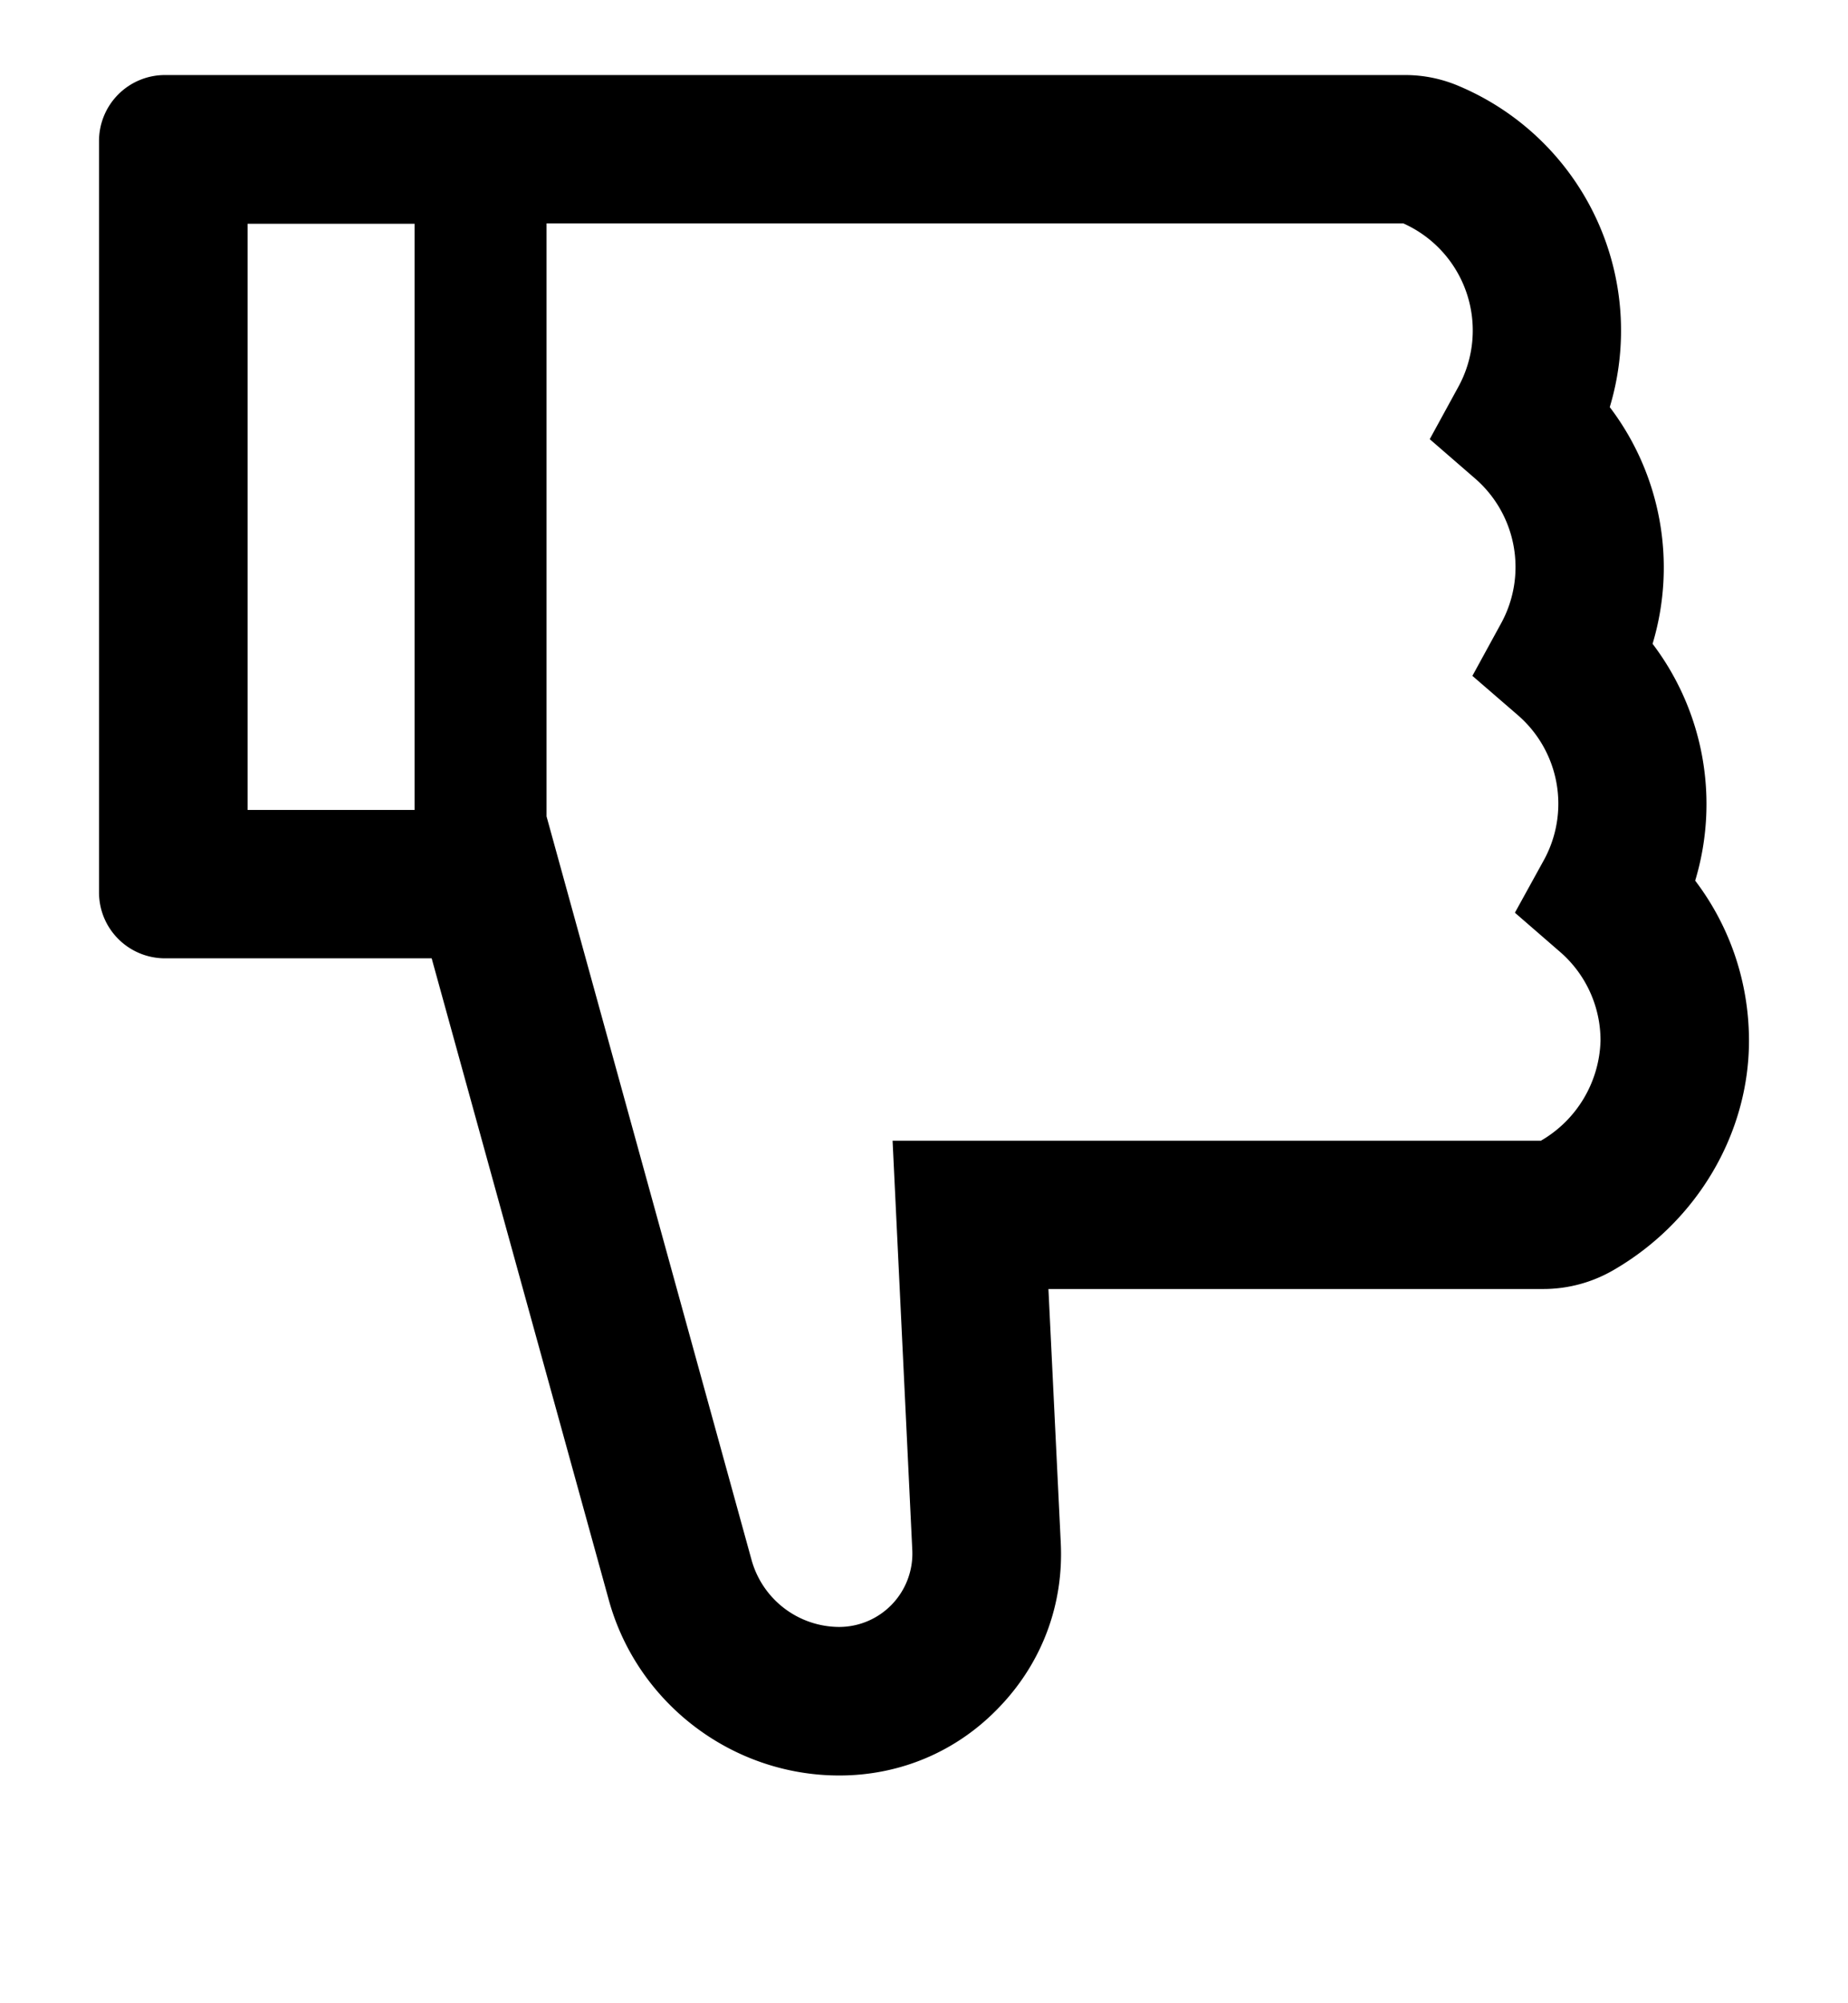 <svg xmlns="http://www.w3.org/2000/svg" fill="none" viewBox="0 0 12 13"><g clip-path="url(#a)"><path fill="currentColor" d="M11.008 5.714a1.72 1.72 0 0 0-.277-1.536 1.72 1.72 0 0 0-.278-1.536A1.722 1.722 0 0 0 9.477.56a.885.885 0 0 0-.355-.073h-8.05a.428.428 0 0 0-.429.429v4.875c0 .237.192.428.429.428h1.731l1.15 4.163c.184.67.8 1.14 1.497 1.14.398 0 .769-.158 1.043-.448.275-.288.415-.665.395-1.063l-.08-1.646h3.213c.162 0 .32-.043.46-.125.54-.314.876-.885.876-1.486 0-.38-.124-.743-.35-1.04Zm-9.4-.46V1.452h1.084v3.804H1.607Zm8.4 2.149H5.796l.128 2.657a.476.476 0 0 1-.478.498.593.593 0 0 1-.565-.432L3.549 5.298V1.45h5.564a.761.761 0 0 1 .357 1.06l-.186.34.293.254a.76.76 0 0 1 .17.942l-.186.34.294.254a.76.76 0 0 1 .17.942l-.188.341.294.255a.76.76 0 0 1 .262.576.775.775 0 0 1-.386.648Z"/></g><defs><clipPath id="a"><path fill="#fff" d="M0 0h12v12H0z" transform="translate(0 .002)"/></clipPath></defs></svg>